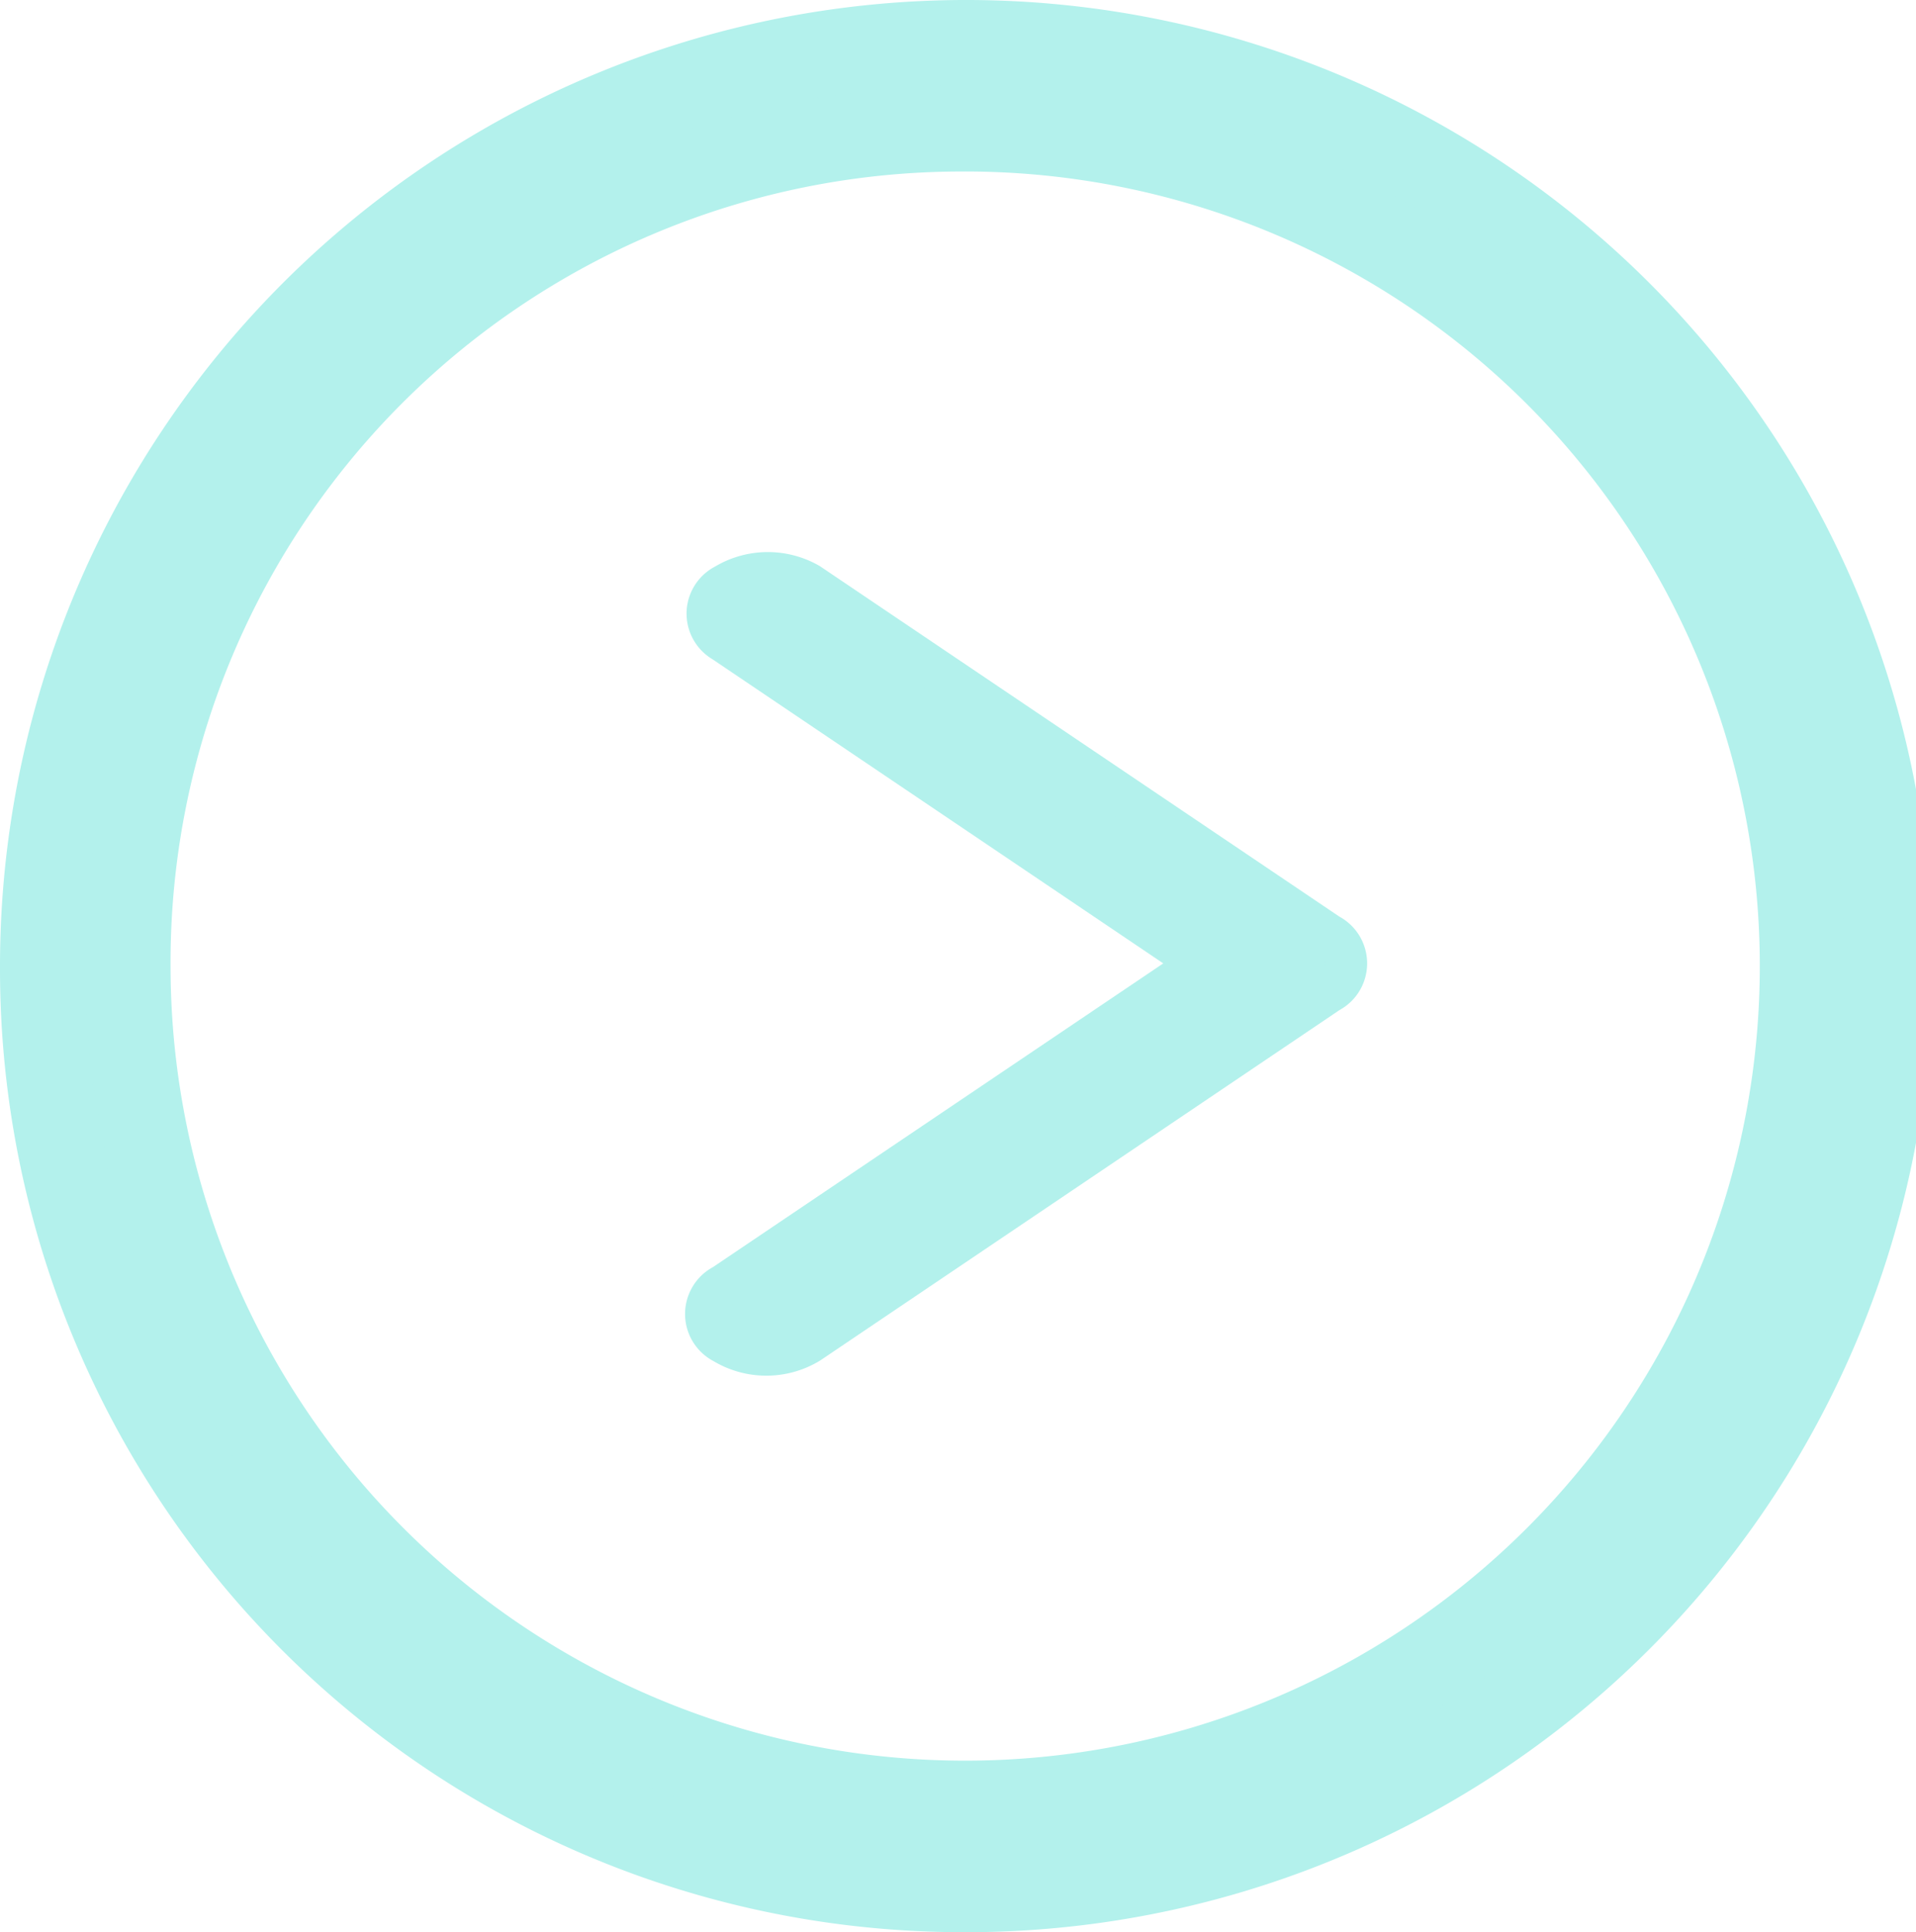 <svg xmlns="http://www.w3.org/2000/svg" width="45.116" height="45.499" viewBox="0 0 45.116 45.499">
  <g id="Grupo_50" data-name="Grupo 50" transform="translate(-255 -409.52)">
    <path id="Trazado_20" data-name="Trazado 20" d="M21.558,0A21.75,21.75,0,1,0,43.116,21.749,21.678,21.678,0,0,0,21.558,0Zm0,41.46A19.711,19.711,0,1,1,41.1,21.749,19.624,19.624,0,0,1,21.558,41.46Z" transform="translate(299.116 454.019) rotate(180)" fill="#b3f1ec" stroke="#b3f1ec" stroke-width="2"/>
    <path id="Trazado_21" data-name="Trazado 21" d="M57.65,35.281a1.927,1.927,0,0,0-2,0L43.416,43.537a.755.755,0,0,0,0,1.346L55.654,53.14a1.933,1.933,0,0,0,1.961-.023.751.751,0,0,0,.035-1.323L46.409,44.21,57.65,36.628A.755.755,0,0,0,57.65,35.281Z" transform="translate(329.695 476.416) rotate(180)" fill="#b3f1ec" stroke="#b3f1ec" stroke-width="1"/>
  </g>
</svg>
